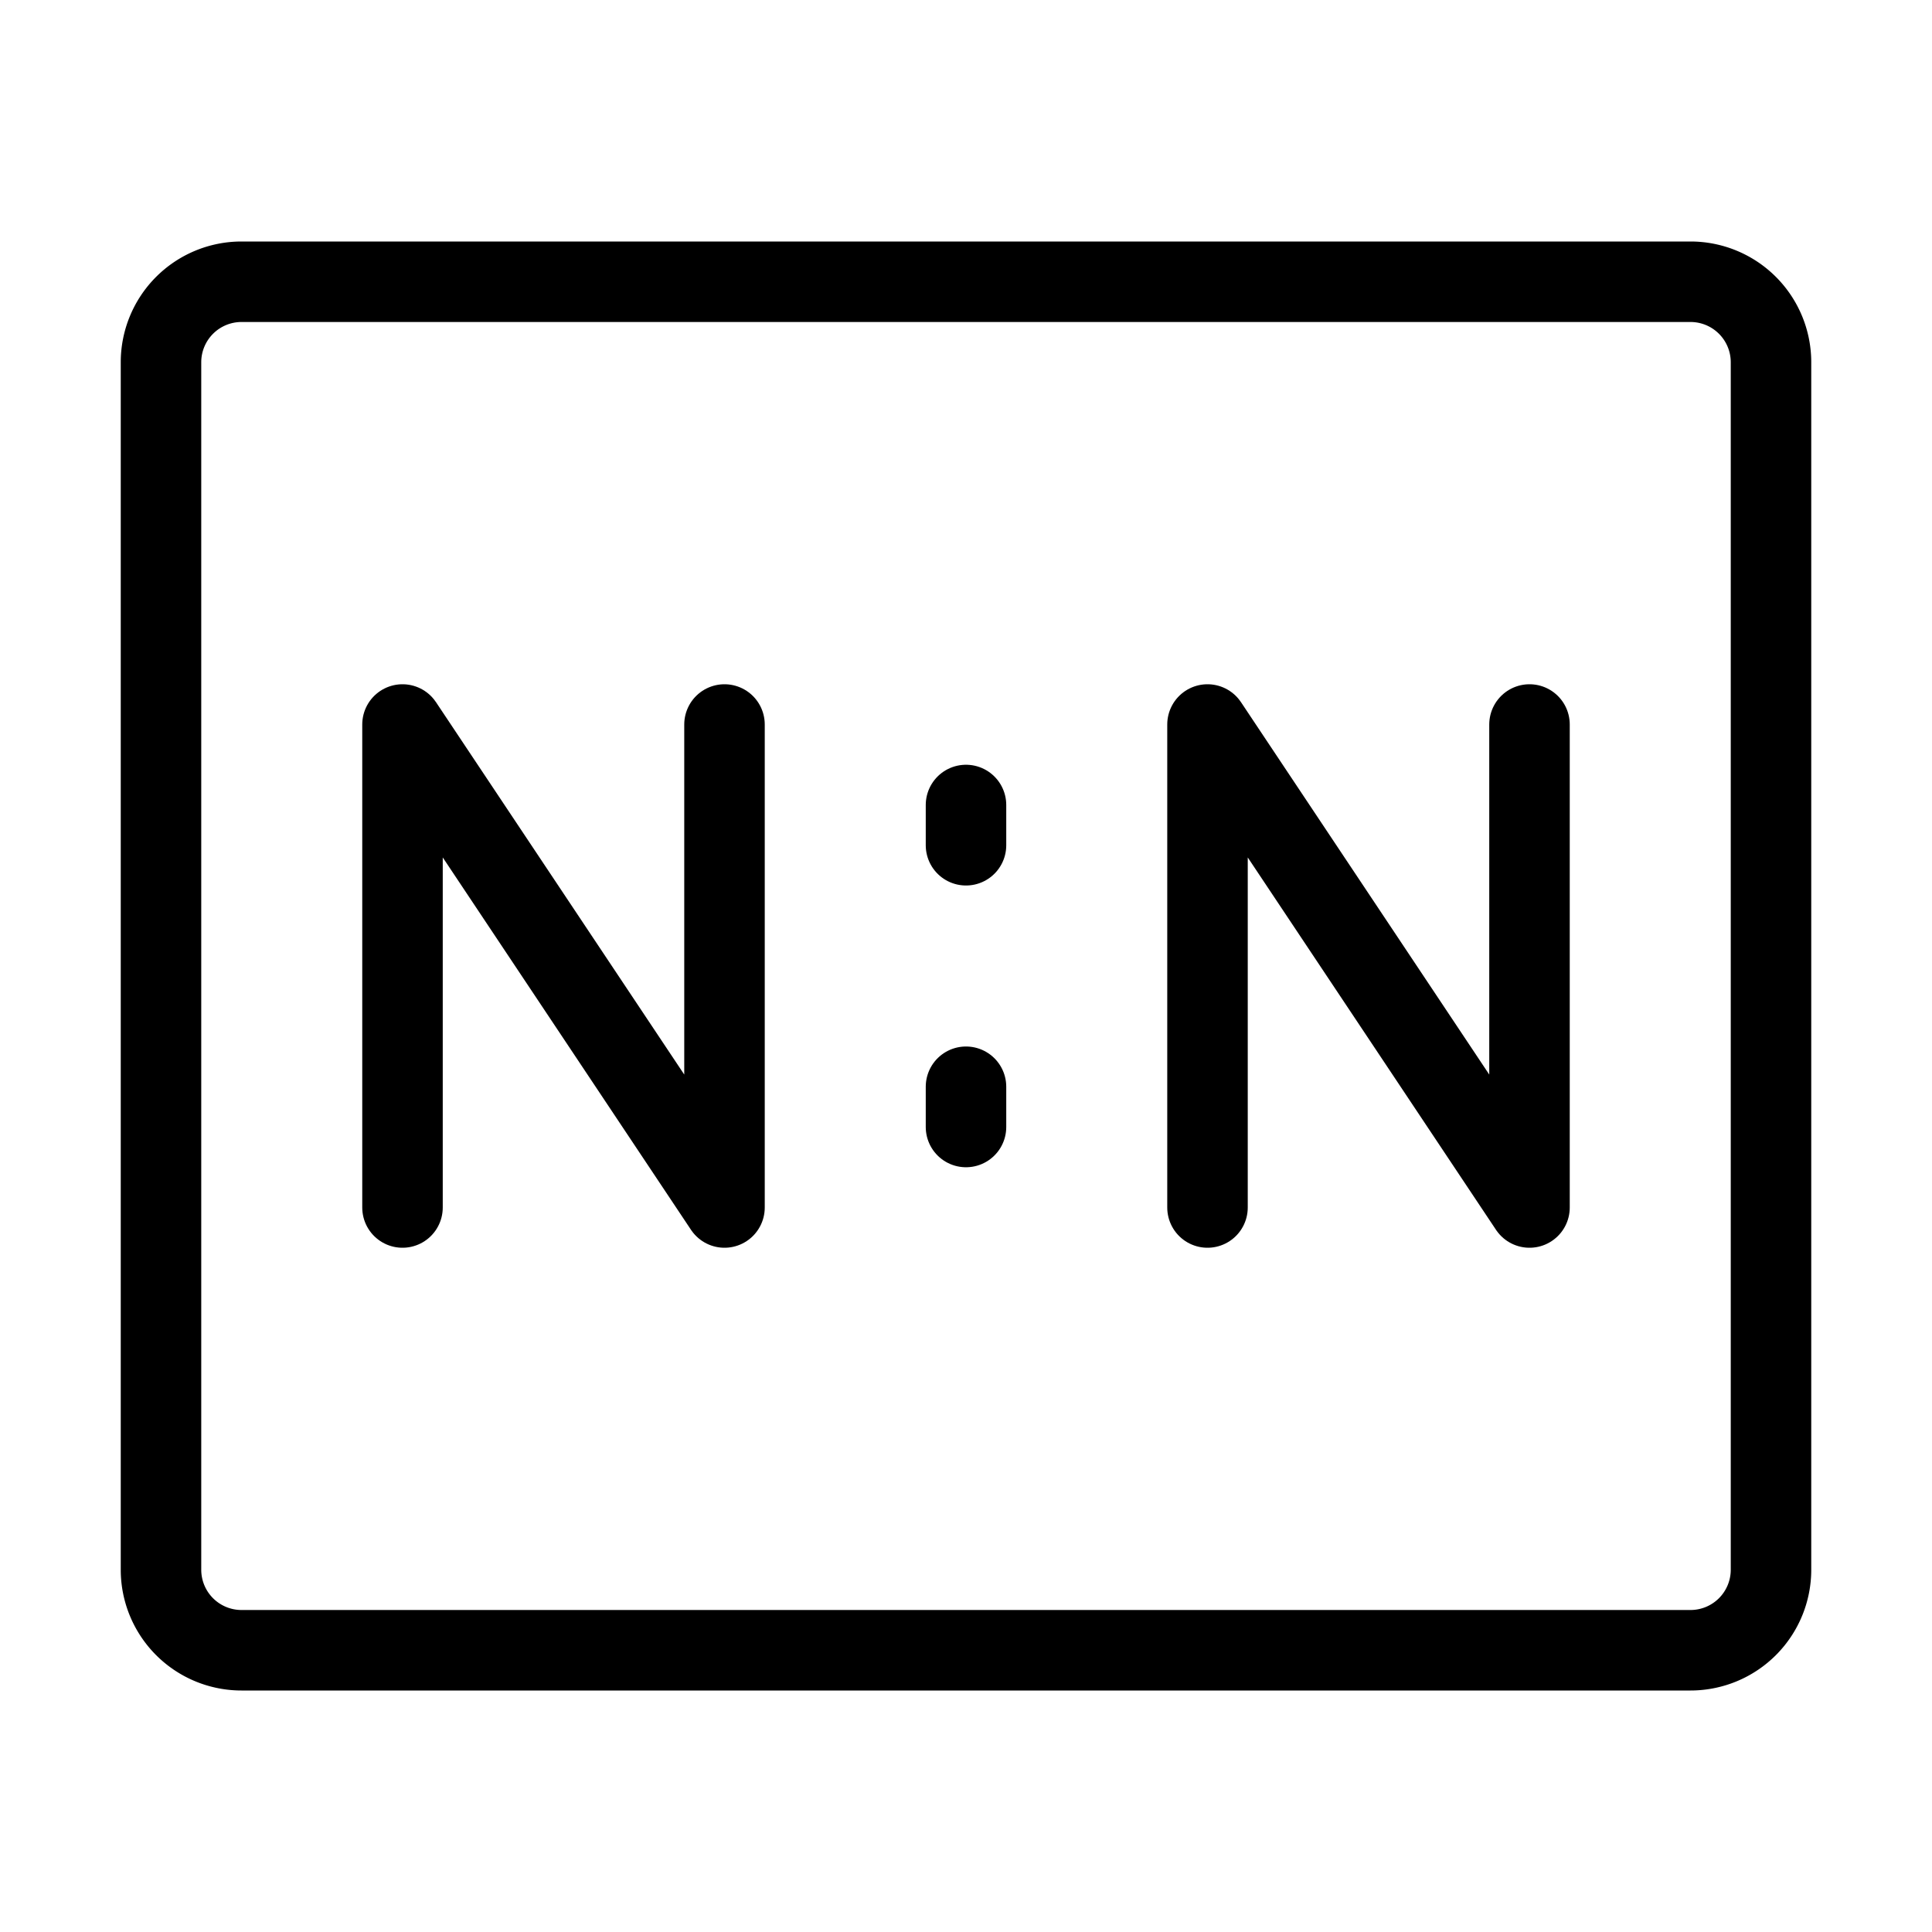 <svg fill-opacity="1" stroke-opacity="1" xmlns="http://www.w3.org/2000/svg" width="48" height="48" fill="none" viewBox="0 0 48 48"><path stroke="#000" stroke-width="2" d="M42 7H6a2 2 0 0 0-2 2v30a2 2 0 0 0 2 2h36a2 2 0 0 0 2-2V9a2 2 0 0 0-2-2Z"/><path stroke="#000" stroke-linecap="round" stroke-linejoin="round" stroke-width="2" d="M30 30V18l8 12V18M10 30V18l8 12V18"/><path stroke="#000" stroke-linecap="round" stroke-width="2" d="M24 20v1M24 27v1"/></svg>